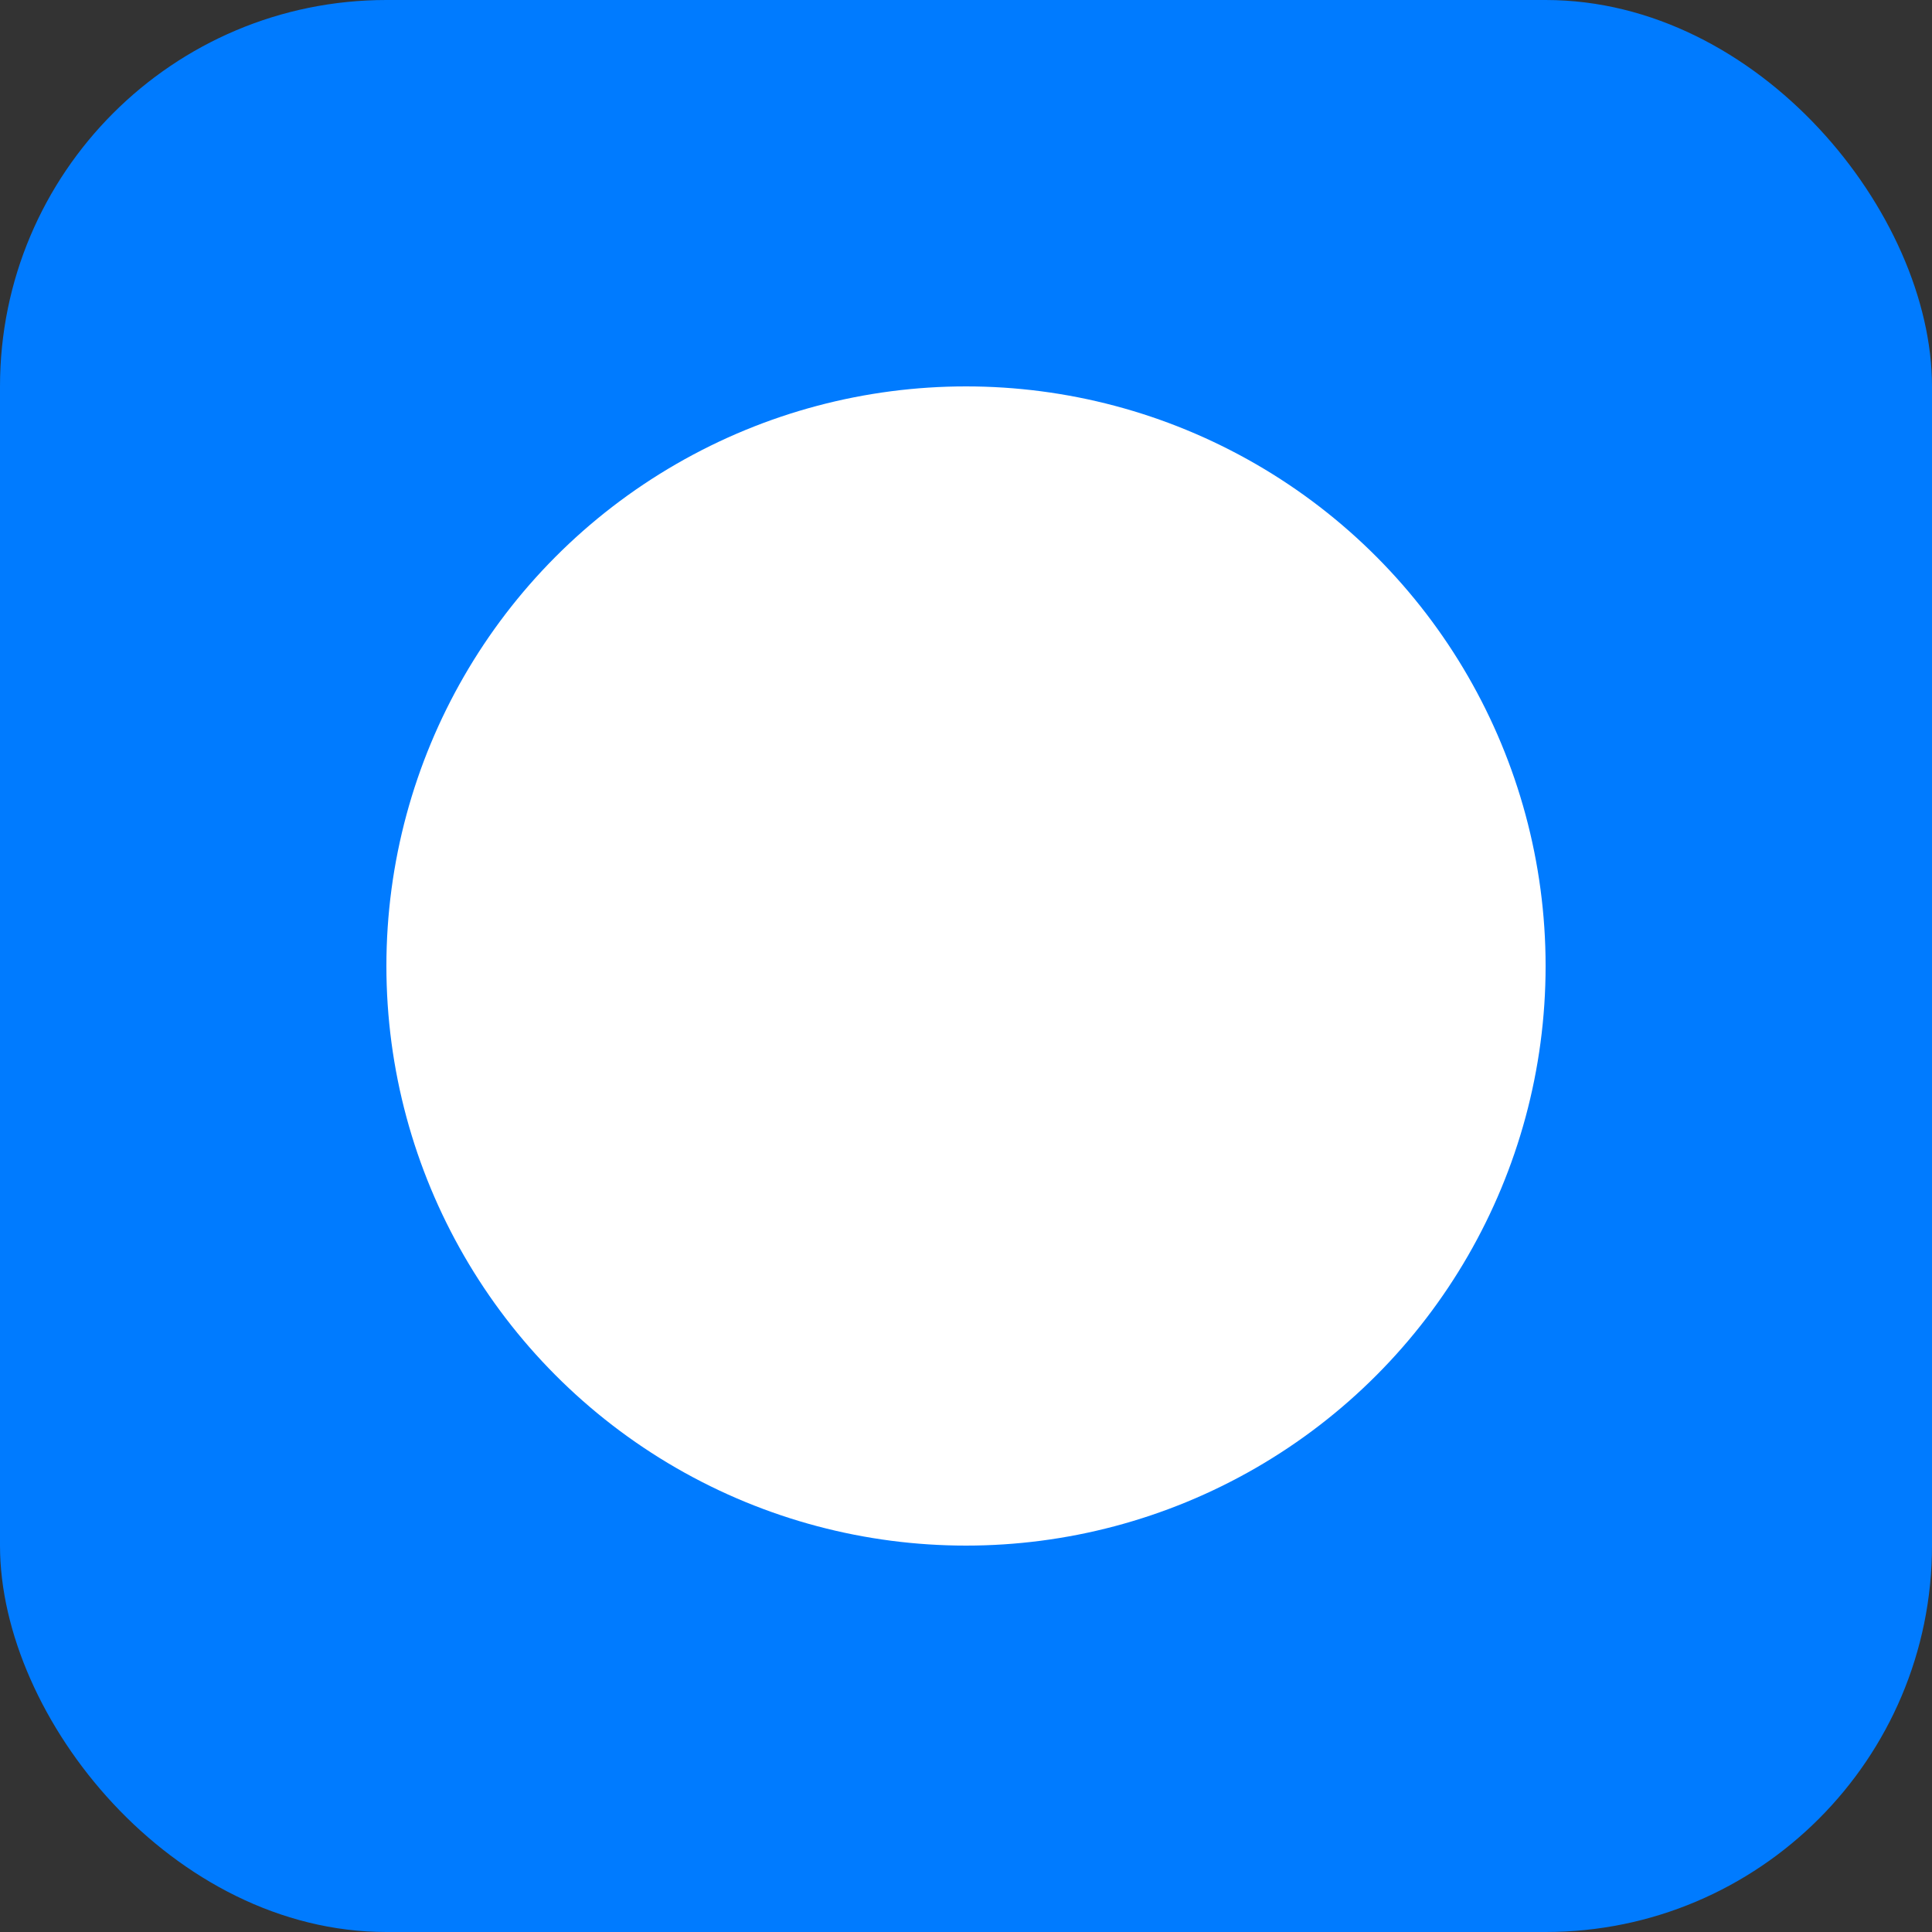 <svg xmlns="http://www.w3.org/2000/svg" viewBox="0 0 100 100">
  <rect x="0" y="0" width="100" height="100" fill="#333333" stroke="none"/>
  <rect width="100" height="100" rx="20" ry="20" fill="#007bff"/>
  <circle cx="50" cy="50" r="30" fill="#fff"/>
</svg>